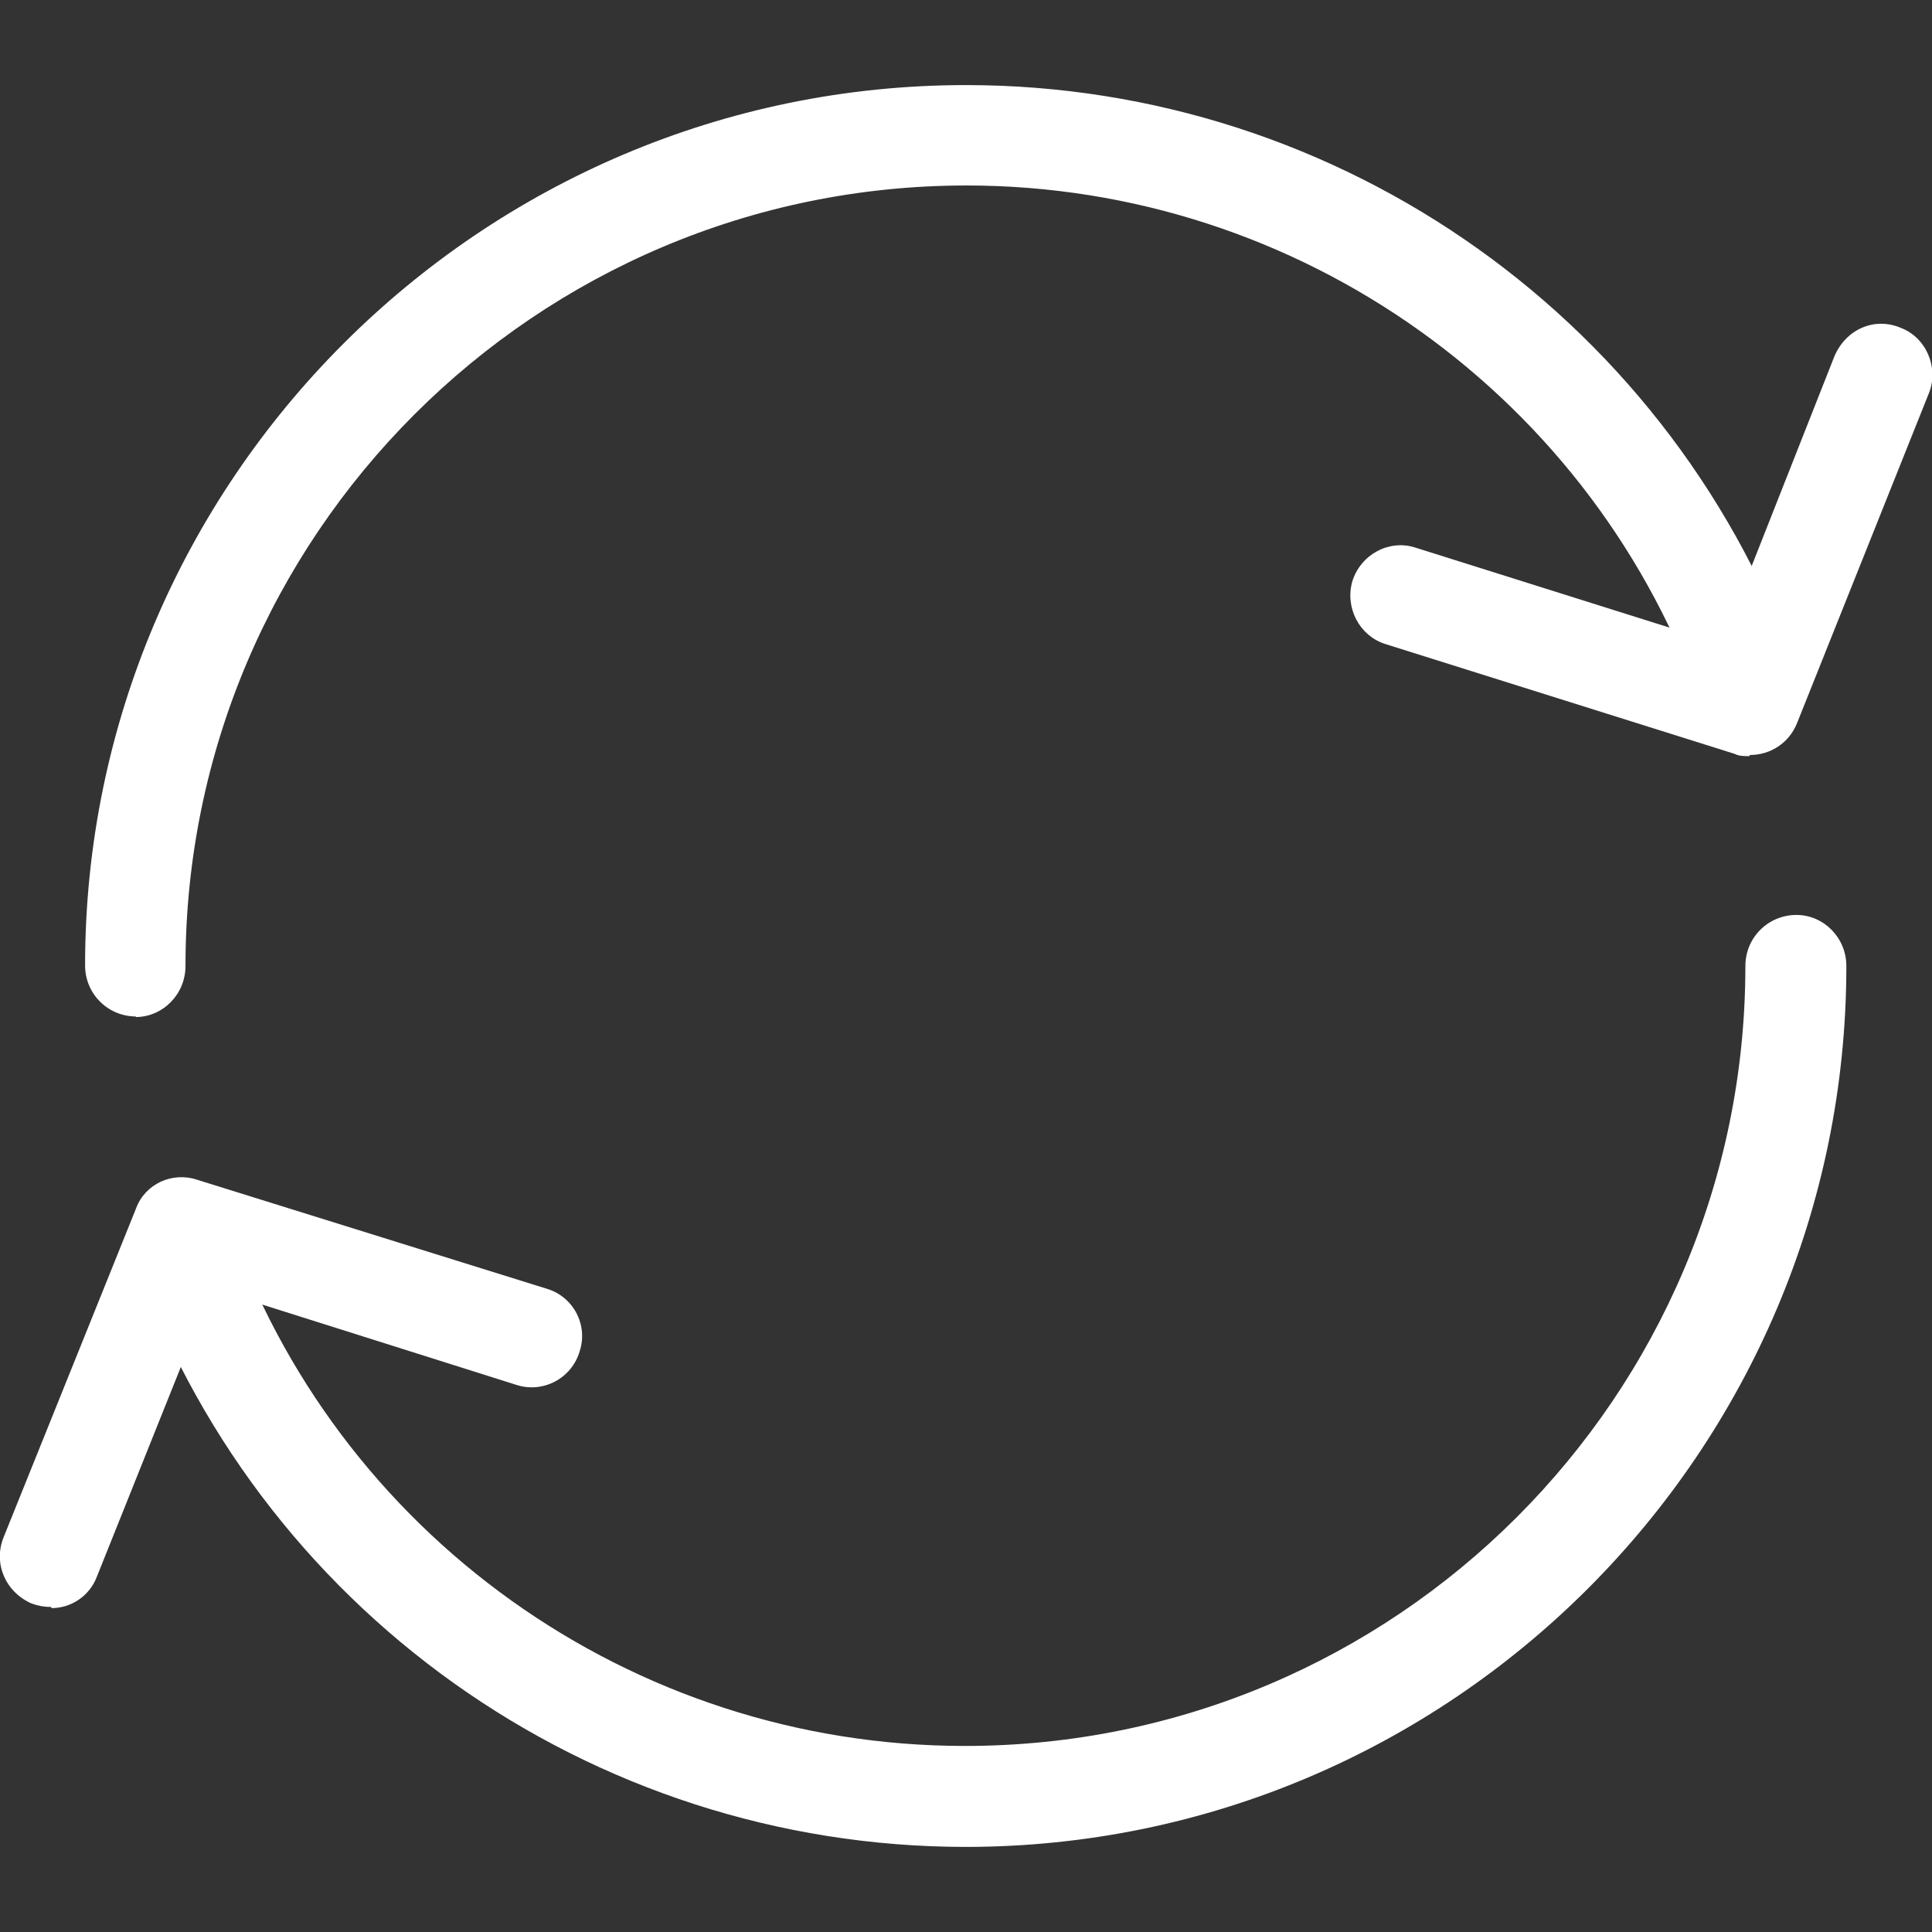 <svg xmlns="http://www.w3.org/2000/svg" viewBox="0 0 34.06 34.06">
  <rect x="0" y="0" width="34.06" height="34.06" fill="#333333" stroke="none"/>
  <path d="M17.03 32.56c-6.63 0-12.54-4.2-14.7-10.48-.15-.46.1-.97.56-1.13.45-.16.96.1 1.12.55 1.9 5.55 7.13 9.28 13 9.28 7.6 0 13.76-6.17 13.76-13.75 0-.5.4-.9.9-.9.48 0 .88.4.88.9 0 8.56-6.97 15.53-15.53 15.53zM2.4 17.92c-.5 0-.9-.4-.9-.9C1.5 8.48 8.47 1.5 17.03 1.5c6.63 0 12.53 4.2 14.7 10.47.15.47-.1.97-.56 1.13-.47.16-.97-.08-1.13-.55-1.9-5.55-7.14-9.28-13-9.28-7.6 0-13.77 6.18-13.77 13.76 0 .5-.4.9-.88.9z" fill="#FFF"/>
  <path d="M30.84 13.33c-.1 0-.18 0-.26-.04l-6.17-1.94c-.45-.15-.7-.64-.57-1.1.15-.48.65-.74 1.1-.6l5.4 1.7 2-5.07c.2-.47.7-.7 1.17-.5.45.17.67.7.5 1.14l-2.33 5.83c-.14.35-.47.56-.83.56zM.9 28.33c-.12 0-.23-.02-.34-.06-.46-.2-.68-.7-.5-1.16L2.4 21.3c.16-.43.64-.65 1.08-.5l6.16 1.92c.47.14.73.64.58 1.1-.14.48-.64.74-1.1.6l-5.38-1.7-2.03 5.07c-.13.35-.46.56-.8.56z" fill="#FFF"/>
</svg>